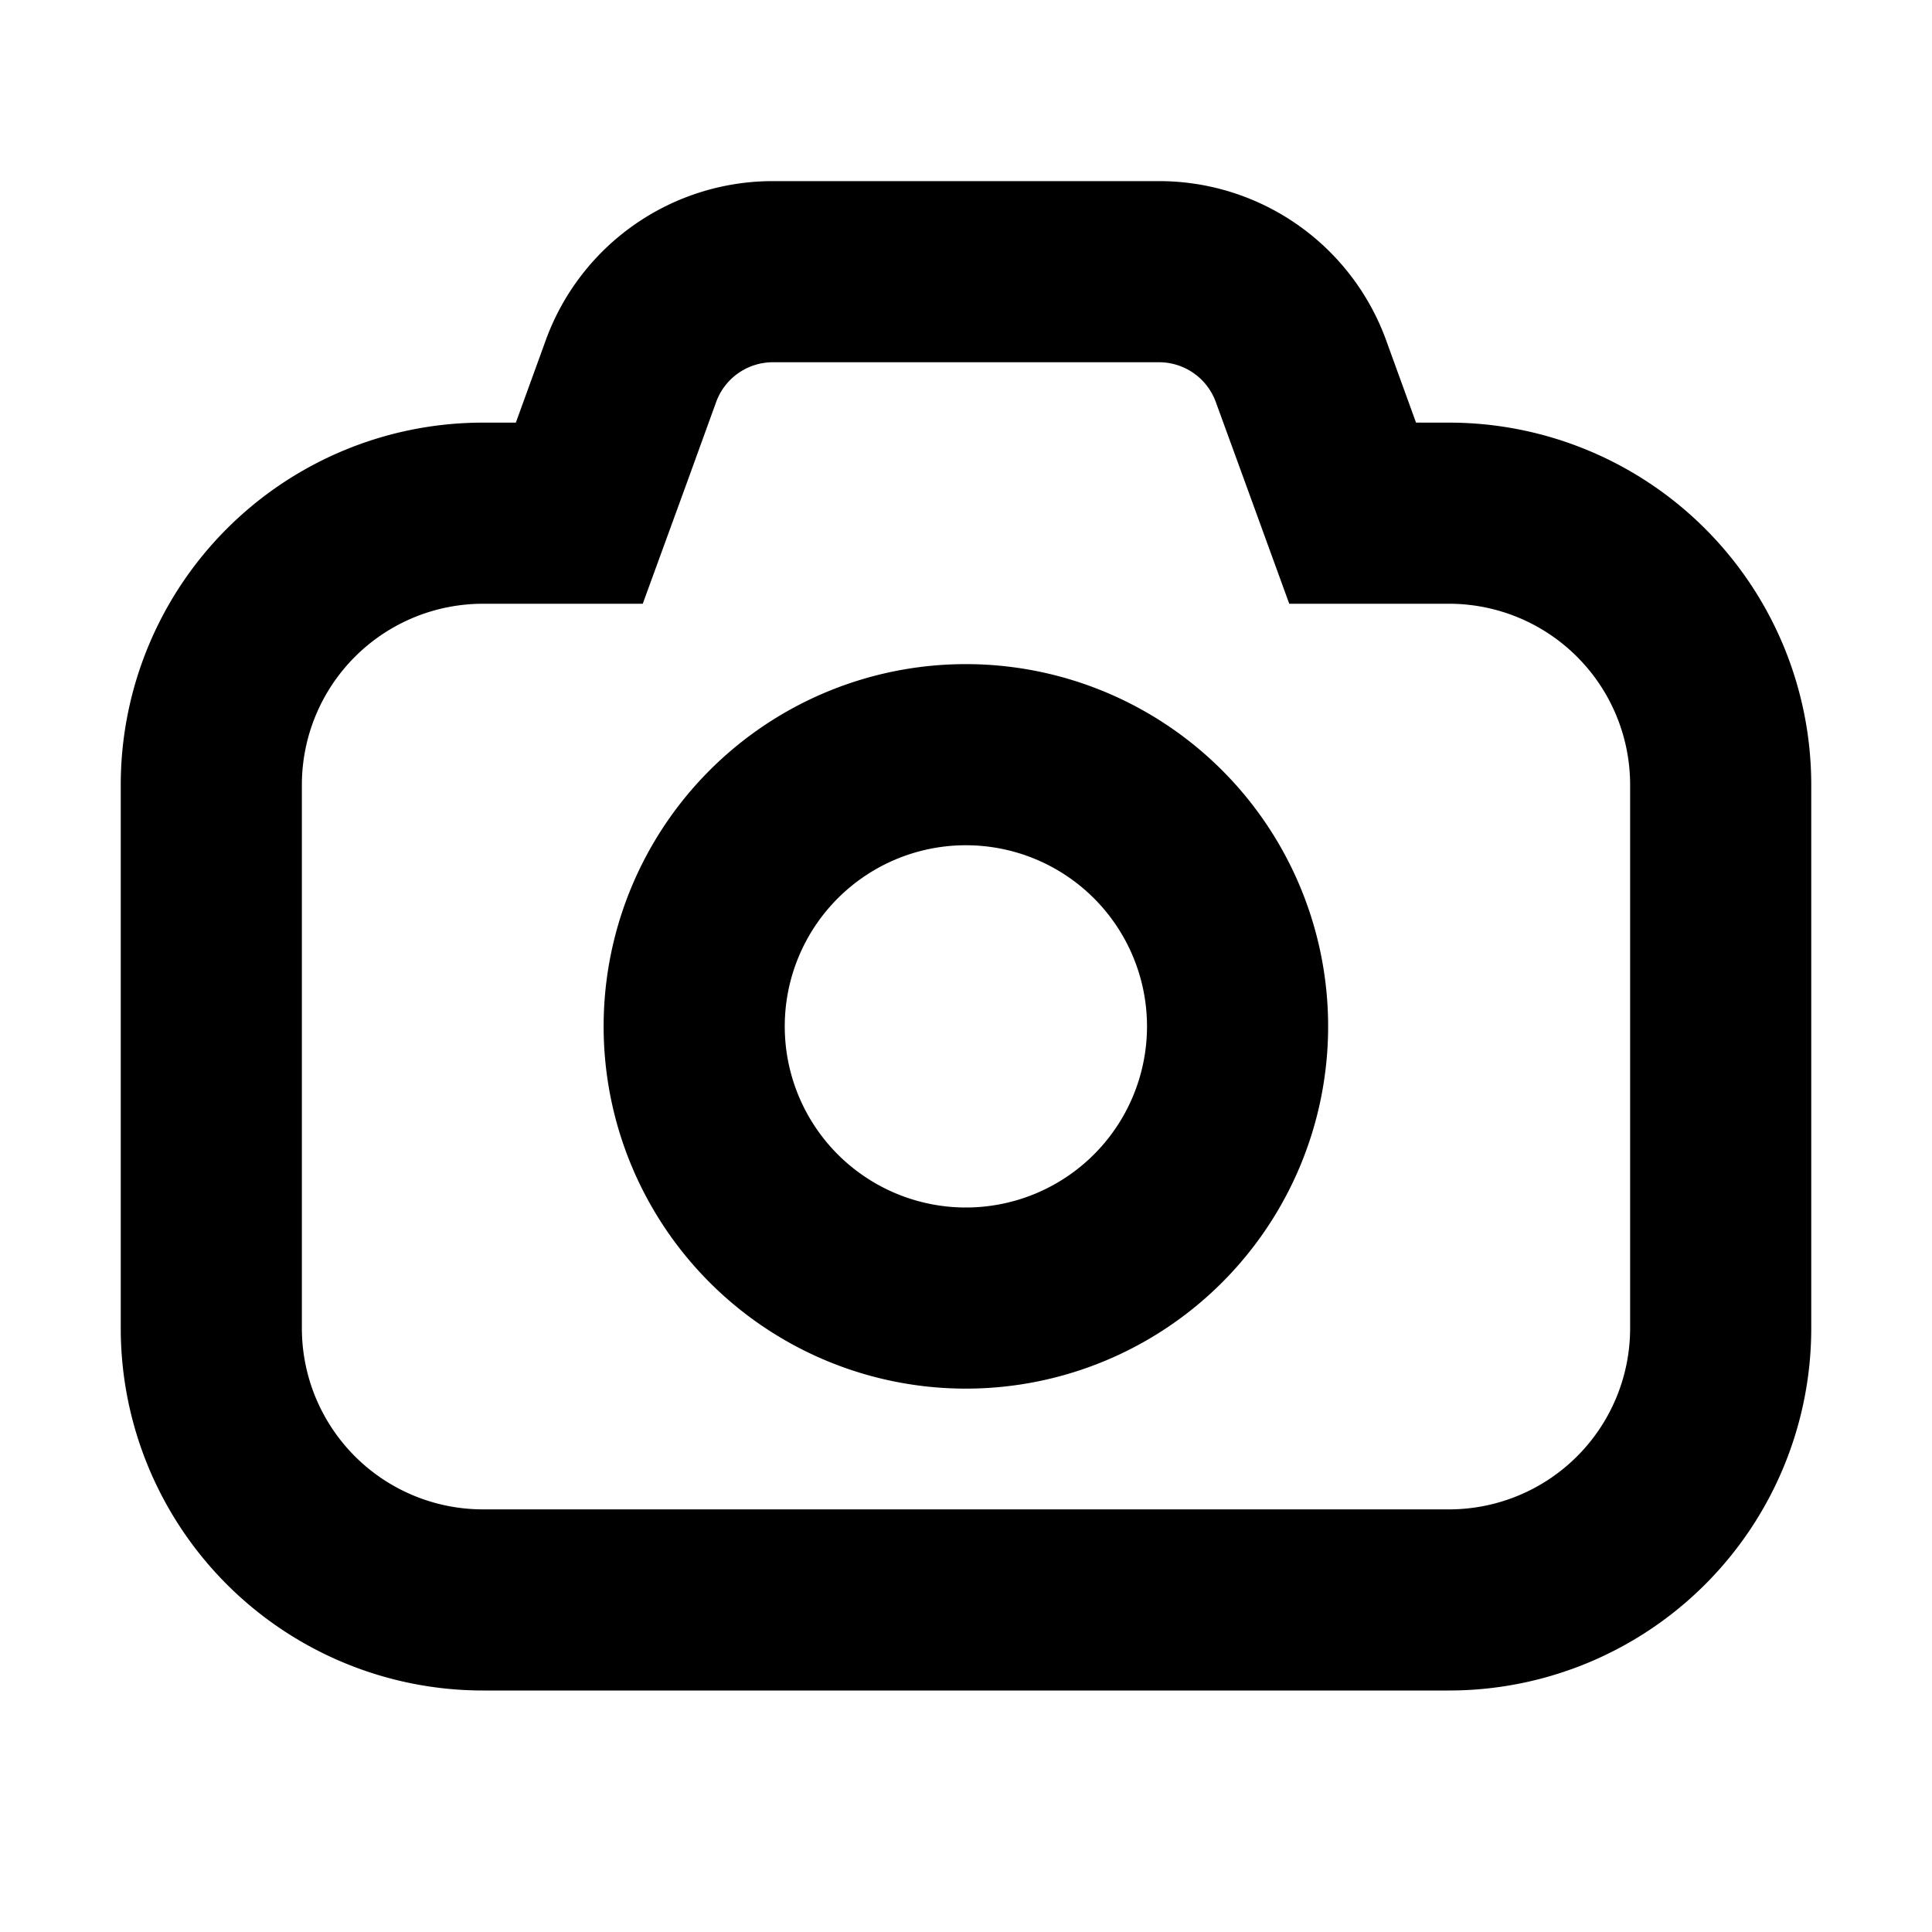 <svg xmlns="http://www.w3.org/2000/svg" width="3em" height="3em" viewBox="0 0 16 16"><path fill="currentColor" fill-rule="evenodd" d="M4.273 5h1.05l.36-.987l.248-.684A.5.5 0 0 1 6.401 3h3.198a.5.5 0 0 1 .47.33l.249.683l.359.987H12a1.5 1.5 0 0 1 1.5 1.5V11a1.5 1.5 0 0 1-1.5 1.5H4A1.5 1.5 0 0 1 2.5 11V6.5A1.5 1.5 0 0 1 4 5zM6.4 1.5a2 2 0 0 0-1.88 1.317l-.248.683H4a3 3 0 0 0-3 3V11a3 3 0 0 0 3 3h8a3 3 0 0 0 3-3V6.5a3 3 0 0 0-3-3h-.273l-.248-.683A2 2 0 0 0 9.599 1.5zm3.099 7a1.5 1.5 0 1 1-3 0a1.5 1.5 0 0 1 3 0m1.5 0a3 3 0 1 1-6 0a3 3 0 0 1 6 0" clip-rule="evenodd"/></svg>